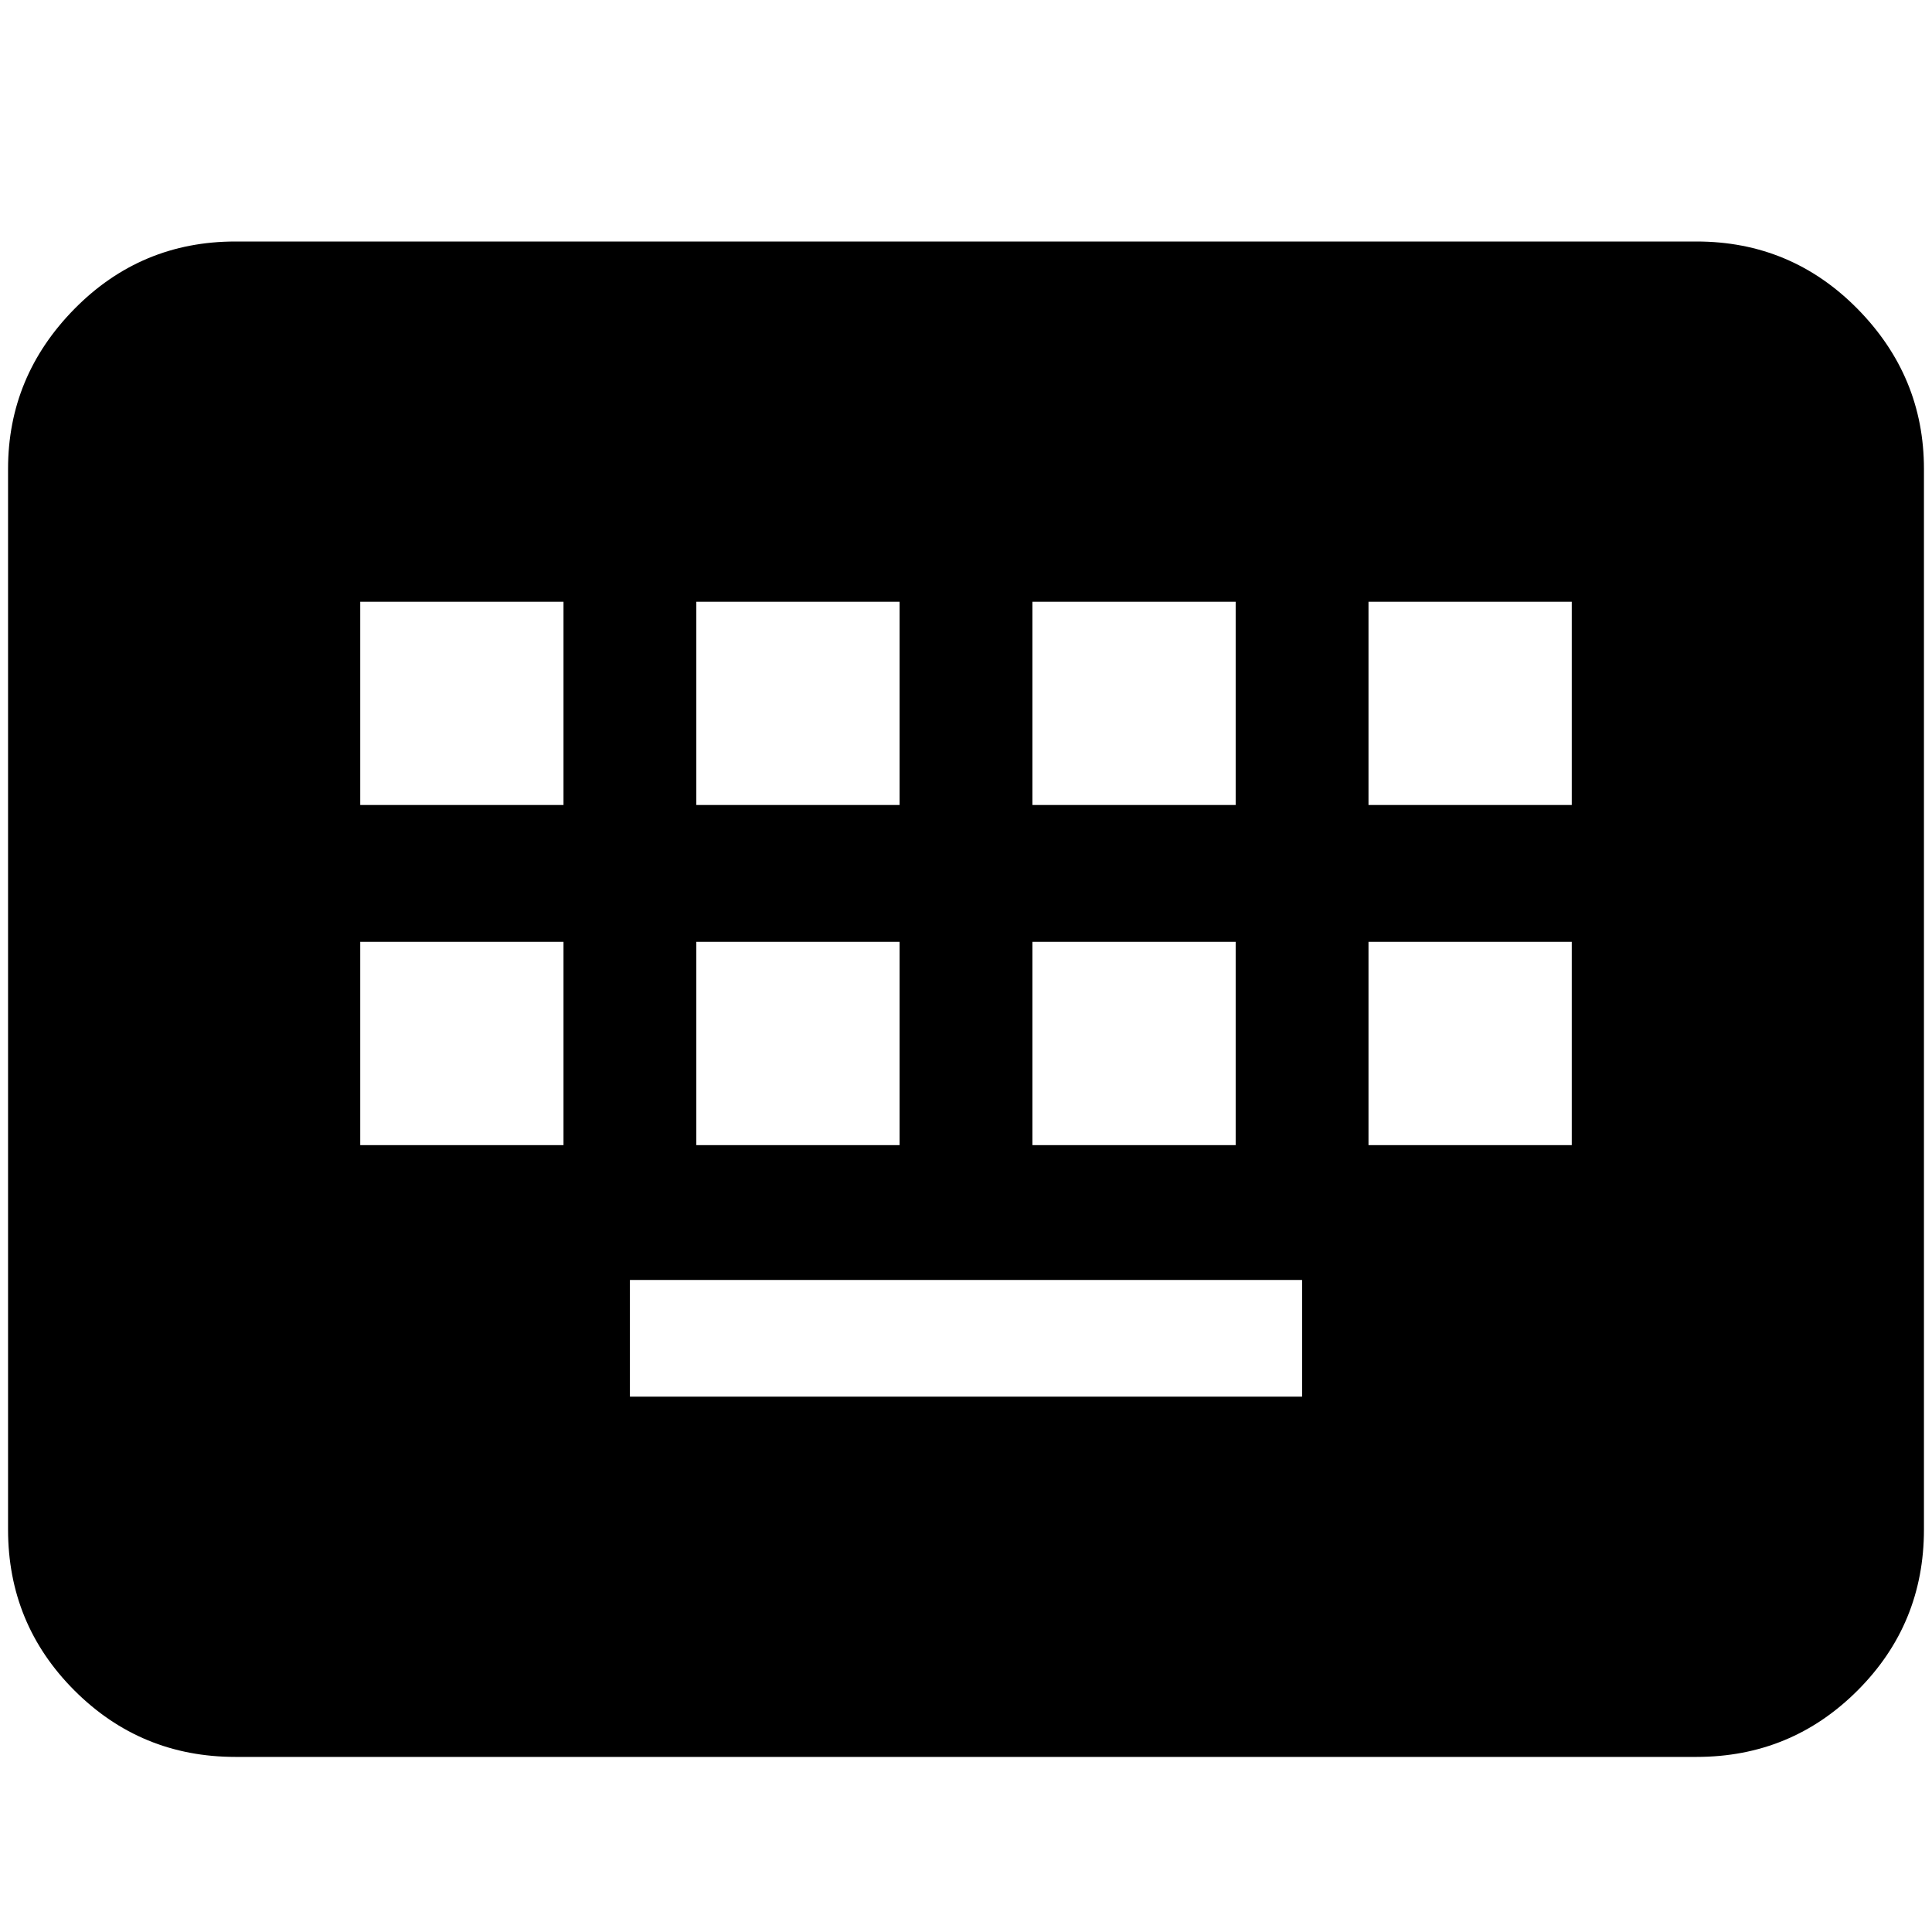 <svg xmlns="http://www.w3.org/2000/svg" height="24" width="24"><path d="M2.925 21.825Q1.75 21.825 0.925 21Q0.1 20.175 0.1 19V5.825Q0.1 4.675 0.925 3.837Q1.75 3 2.925 3H21.075Q22.25 3 23.075 3.837Q23.9 4.675 23.9 5.825V19Q23.9 20.175 23.075 21Q22.25 21.825 21.075 21.825ZM8.65 10H11.175V7.475H8.65ZM4.475 10H7V7.475H4.475ZM7.825 17.35H16.175V15.9H7.825ZM12.825 10H15.35V7.475H12.825ZM8.65 14.225H11.175V11.7H8.65ZM4.475 14.225H7V11.7H4.475ZM12.825 14.225H15.35V11.7H12.825ZM17 10H19.525V7.475H17ZM17 14.225H19.525V11.7H17Z"/></svg>